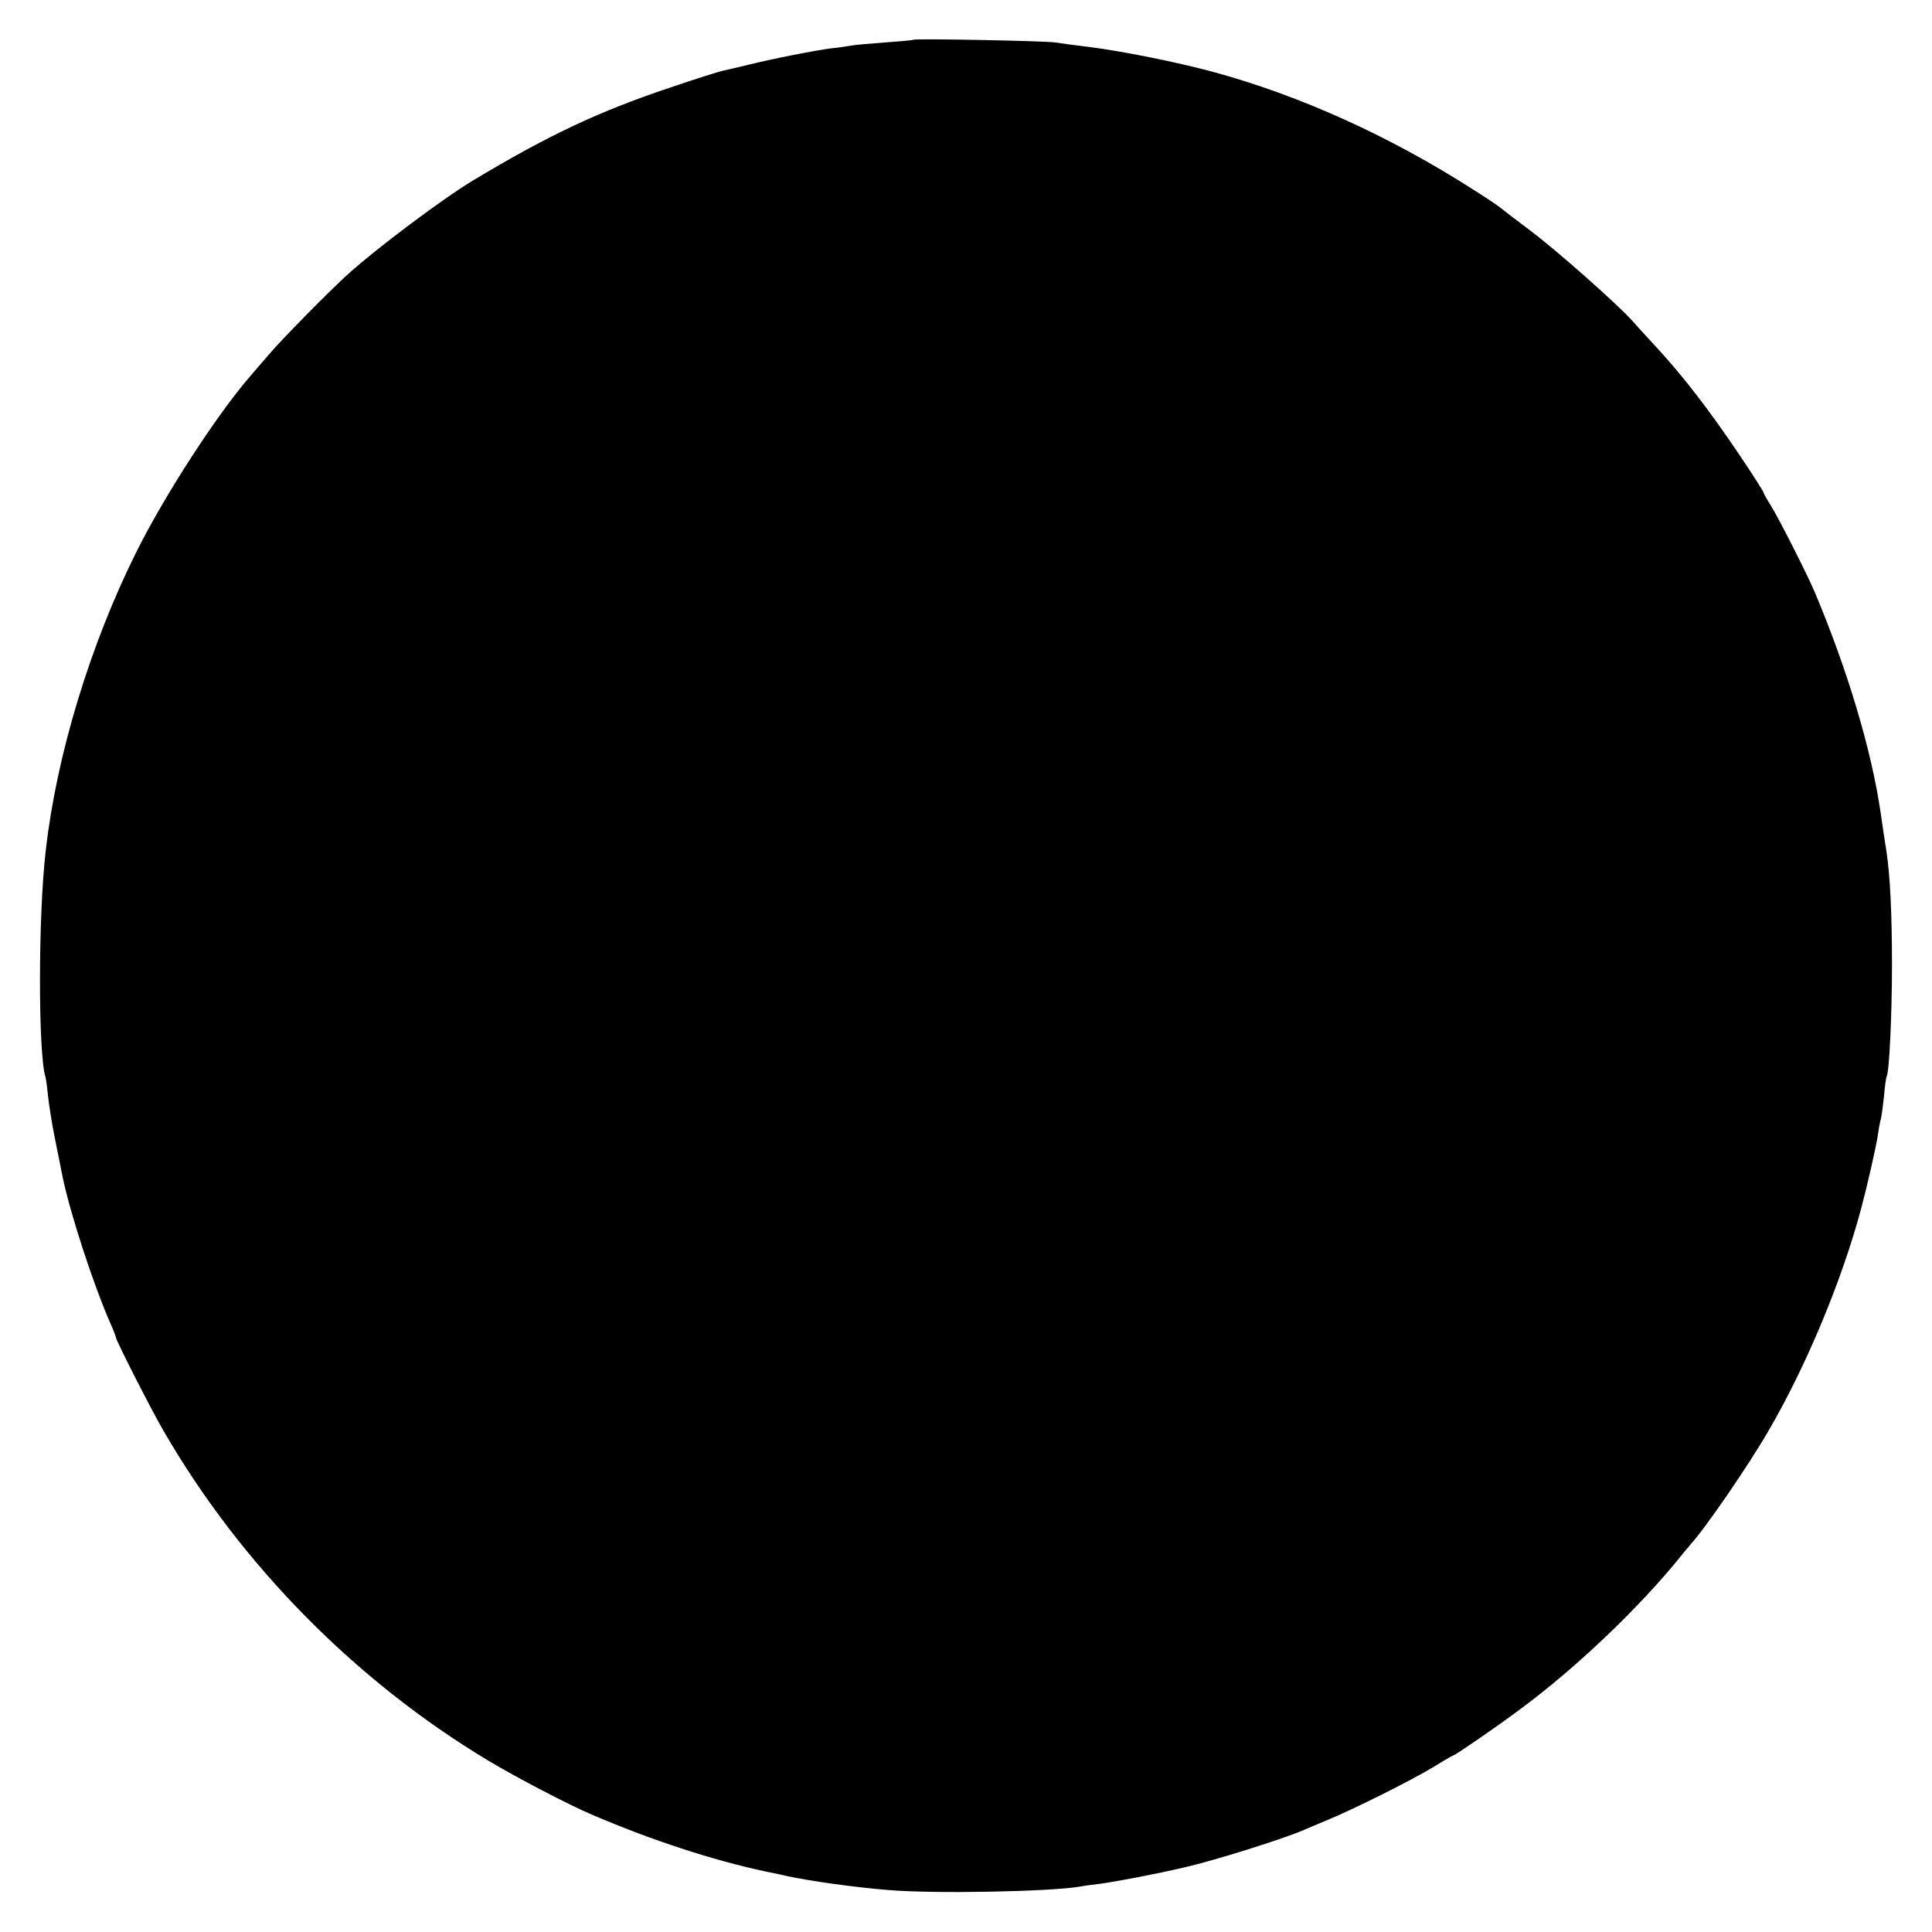 <?xml version="1.0" standalone="no"?>
<!DOCTYPE svg PUBLIC "-//W3C//DTD SVG 20010904//EN"
 "http://www.w3.org/TR/2001/REC-SVG-20010904/DTD/svg10.dtd">
<svg version="1.0" xmlns="http://www.w3.org/2000/svg"
 width="700pt" height="700pt" viewBox="0 0 700 700"
 preserveAspectRatio="xMidYMid meet">
<g transform="translate(0,700) scale(0.1,-0.1)"
fill="#000000" stroke="none">
<path d="M3309 6856 c-2 -2 -49 -6 -105 -10 -55 -4 -112 -9 -125 -12 -13 -2
-43 -7 -66 -9 -51 -6 -215 -38 -303 -60 -36 -9 -76 -18 -90 -21 -14 -3 -97
-29 -185 -59 -262 -87 -449 -175 -723 -340 -108 -65 -348 -245 -452 -339 -70
-64 -241 -237 -287 -292 -23 -27 -54 -62 -68 -79 -119 -137 -309 -430 -411
-635 -167 -335 -289 -736 -328 -1080 -28 -235 -28 -741 -1 -823 2 -7 6 -37 9
-67 3 -30 14 -102 26 -160 12 -58 23 -116 26 -130 26 -130 113 -397 175 -537
11 -24 19 -46 19 -49 0 -10 129 -264 173 -339 280 -484 695 -905 1176 -1194
100 -60 293 -161 376 -196 217 -93 438 -165 630 -206 33 -7 65 -13 70 -15 92
-20 251 -42 375 -52 165 -14 577 -6 690 12 14 3 45 7 70 10 62 8 209 36 315
61 105 24 354 102 430 135 11 5 49 21 85 36 93 38 303 143 384 192 37 23 70
42 72 42 6 0 156 103 239 165 205 151 437 372 591 564 10 13 24 28 29 35 54
59 212 289 285 416 135 232 264 542 333 800 22 82 56 230 62 275 3 22 8 46 10
52 2 7 7 43 11 80 3 38 8 71 10 74 9 16 19 216 19 404 0 189 -7 325 -20 410
-7 42 -14 93 -21 140 -33 227 -120 518 -239 800 -26 62 -132 271 -160 315 -14
22 -25 42 -25 45 0 3 -36 60 -81 127 -114 170 -214 300 -315 408 -28 30 -64
70 -80 88 -52 58 -269 251 -370 327 -55 41 -104 79 -111 85 -6 5 -49 34 -95
63 -301 193 -629 342 -948 428 -131 35 -325 74 -445 89 -49 6 -103 13 -120 16
-35 6 -510 15 -516 10z"/>
</g>
</svg>
